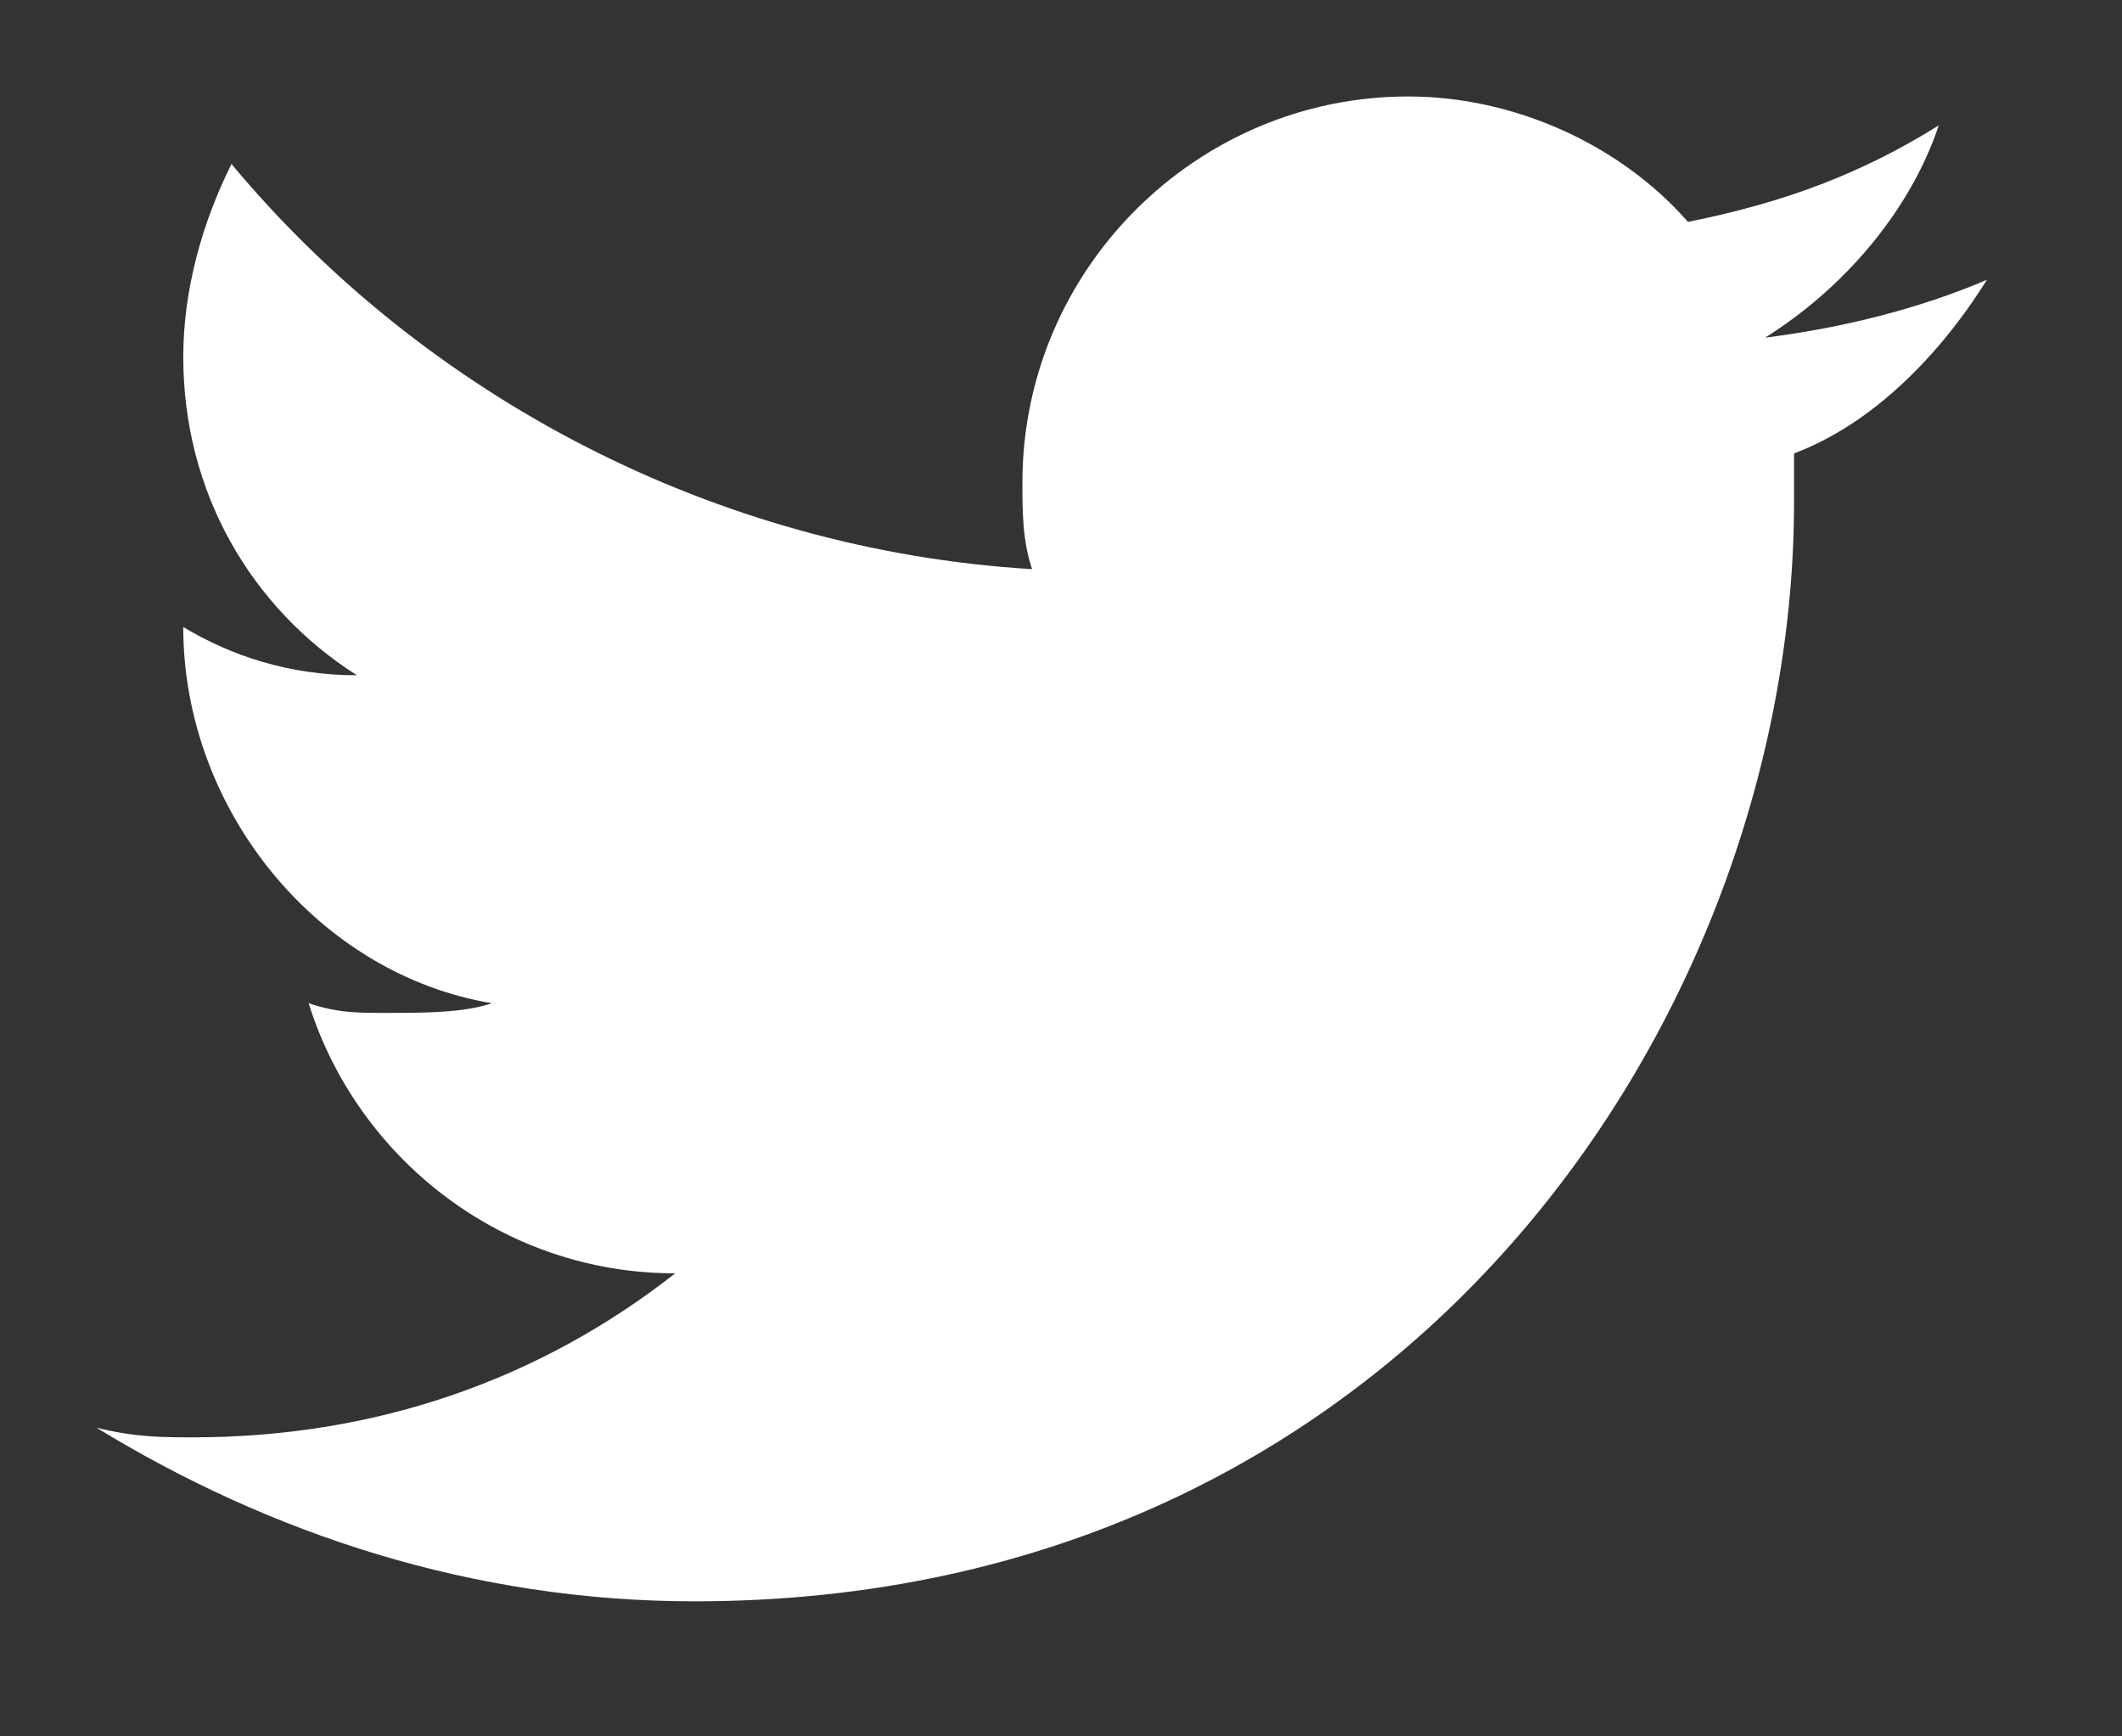 <svg width="11" height="9" viewBox="0 0 11 9" fill="none" xmlns="http://www.w3.org/2000/svg">
<rect x="0" y="0" width="11" height="9" fill="#333333" stroke="none"/>
<path d="M10.3 1.45C9.95 1.6 9.55 1.7 9.15 1.75C9.55 1.5 9.9 1.1 10.05 0.65C9.65 0.9 9.25 1.05 8.75 1.15C8.4 0.75 7.85 0.5 7.3 0.5C6.2 0.5 5.3 1.4 5.3 2.5C5.3 2.65 5.3 2.8 5.35 2.95C3.7 2.85 2.2 2.05 1.2 0.85C1.05 1.15 0.95 1.5 0.95 1.85C0.95 2.55 1.3 3.15 1.85 3.5C1.5 3.5 1.2 3.4 0.95 3.25C0.95 4.2 1.65 5.05 2.55 5.2C2.4 5.25 2.2 5.25 2 5.25C1.85 5.25 1.75 5.25 1.6 5.2C1.85 6 2.6 6.6 3.5 6.6C2.8 7.15 1.95 7.45 1 7.45C0.85 7.45 0.7 7.45 0.5 7.4C1.4 7.95 2.45 8.3 3.6 8.3C7.3 8.3 9.3 5.25 9.3 2.6V2.35C9.7 2.2 10.05 1.85 10.3 1.45Z" fill="white"/>
</svg>

